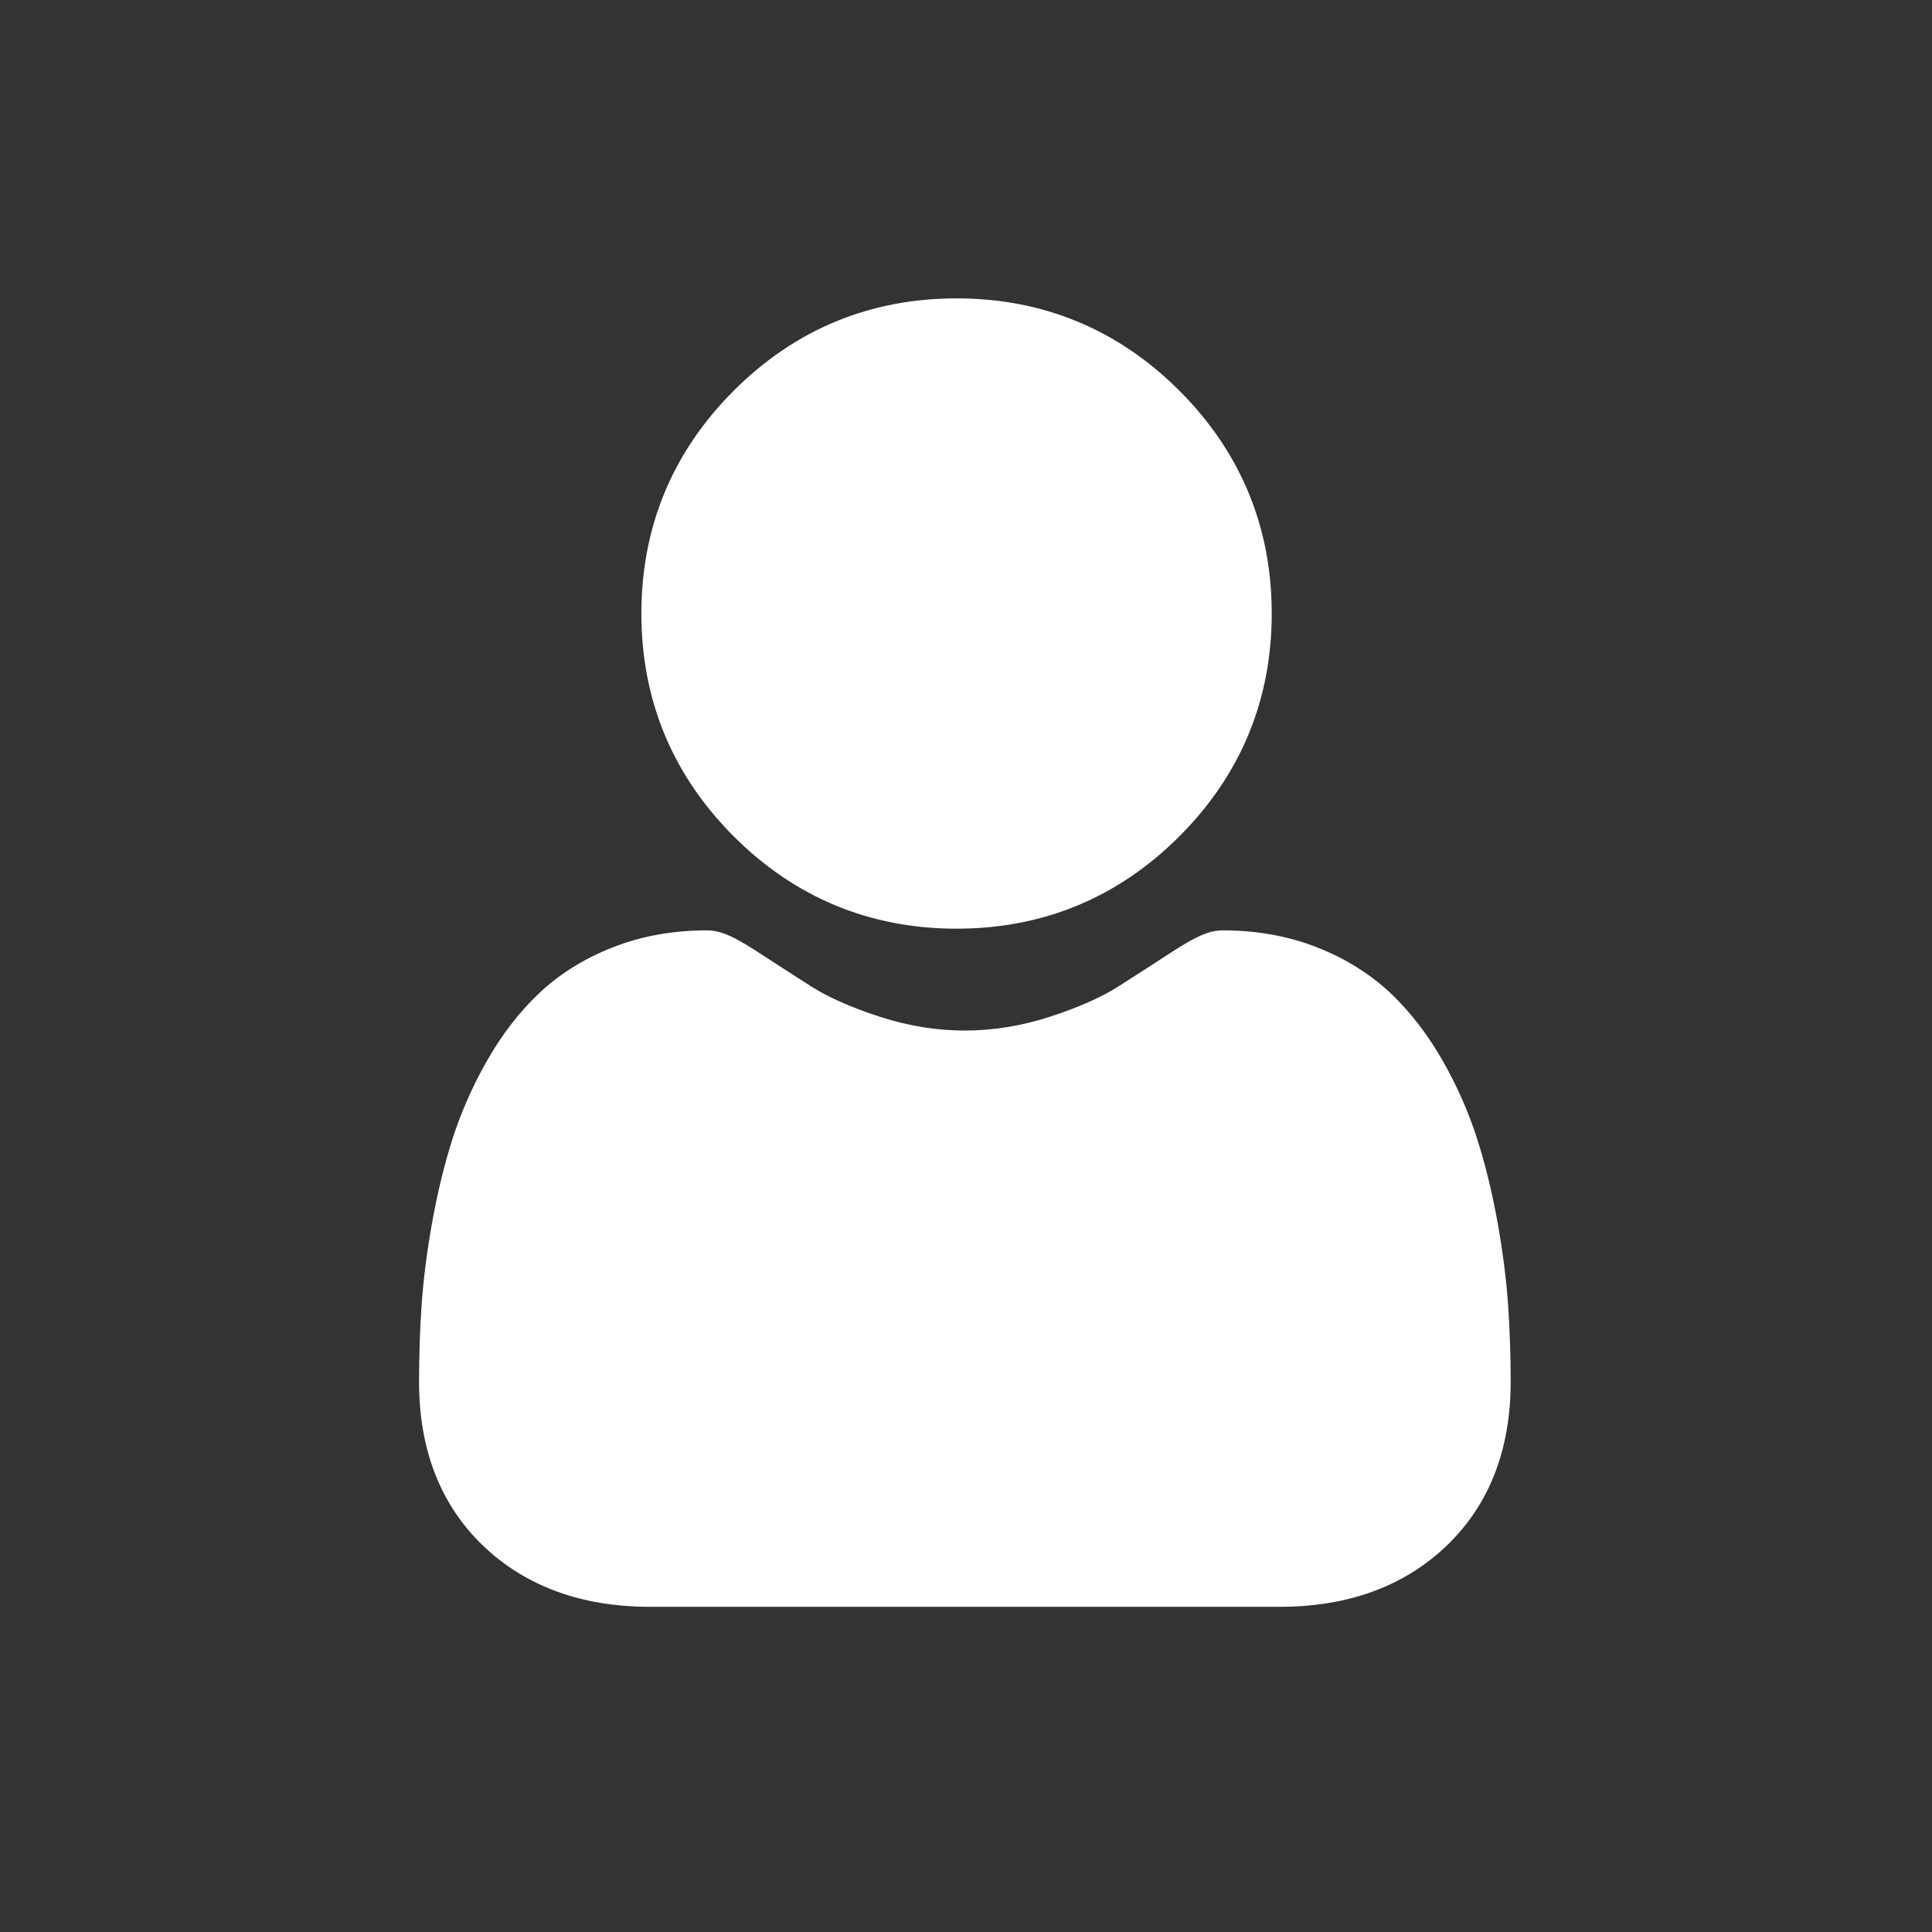 <svg width="41" height="41" viewBox="0 0 41 41" fill="none" xmlns="http://www.w3.org/2000/svg">
<rect x="0" y="0" width="41" height="41" fill="#333333" stroke="none"/>
<path d="M20.299 19.708C22.137 19.708 23.728 19.049 25.028 17.748C26.328 16.448 26.988 14.857 26.988 13.02C26.988 11.182 26.328 9.592 25.028 8.291C23.728 6.991 22.137 6.332 20.299 6.332C18.462 6.332 16.871 6.991 15.571 8.291C14.271 9.591 13.611 11.182 13.611 13.02C13.611 14.857 14.271 16.448 15.571 17.749C16.871 19.049 18.462 19.708 20.299 19.708Z" fill="white"/>
<path d="M32.003 27.683C31.966 27.142 31.89 26.552 31.778 25.929C31.665 25.301 31.52 24.707 31.346 24.165C31.167 23.604 30.923 23.05 30.621 22.519C30.308 21.969 29.941 21.489 29.528 21.094C29.096 20.681 28.568 20.349 27.957 20.107C27.348 19.866 26.673 19.744 25.952 19.744C25.668 19.744 25.394 19.861 24.865 20.205C24.539 20.418 24.158 20.664 23.732 20.935C23.369 21.167 22.876 21.384 22.267 21.581C21.673 21.773 21.07 21.87 20.475 21.87C19.88 21.87 19.277 21.773 18.683 21.581C18.075 21.384 17.582 21.167 17.219 20.936C16.797 20.666 16.416 20.421 16.085 20.205C15.557 19.86 15.282 19.744 14.999 19.744C14.277 19.744 13.602 19.866 12.994 20.108C12.383 20.349 11.855 20.681 11.423 21.095C11.01 21.489 10.642 21.969 10.33 22.519C10.028 23.05 9.784 23.604 9.604 24.165C9.431 24.707 9.286 25.301 9.173 25.929C9.061 26.551 8.986 27.142 8.948 27.684C8.911 28.215 8.893 28.767 8.893 29.324C8.893 30.773 9.353 31.947 10.262 32.812C11.159 33.666 12.347 34.099 13.791 34.099H27.161C28.605 34.099 29.792 33.666 30.69 32.812C31.598 31.947 32.059 30.773 32.059 29.323C32.059 28.764 32.04 28.212 32.003 27.683Z" fill="white"/>
</svg>
